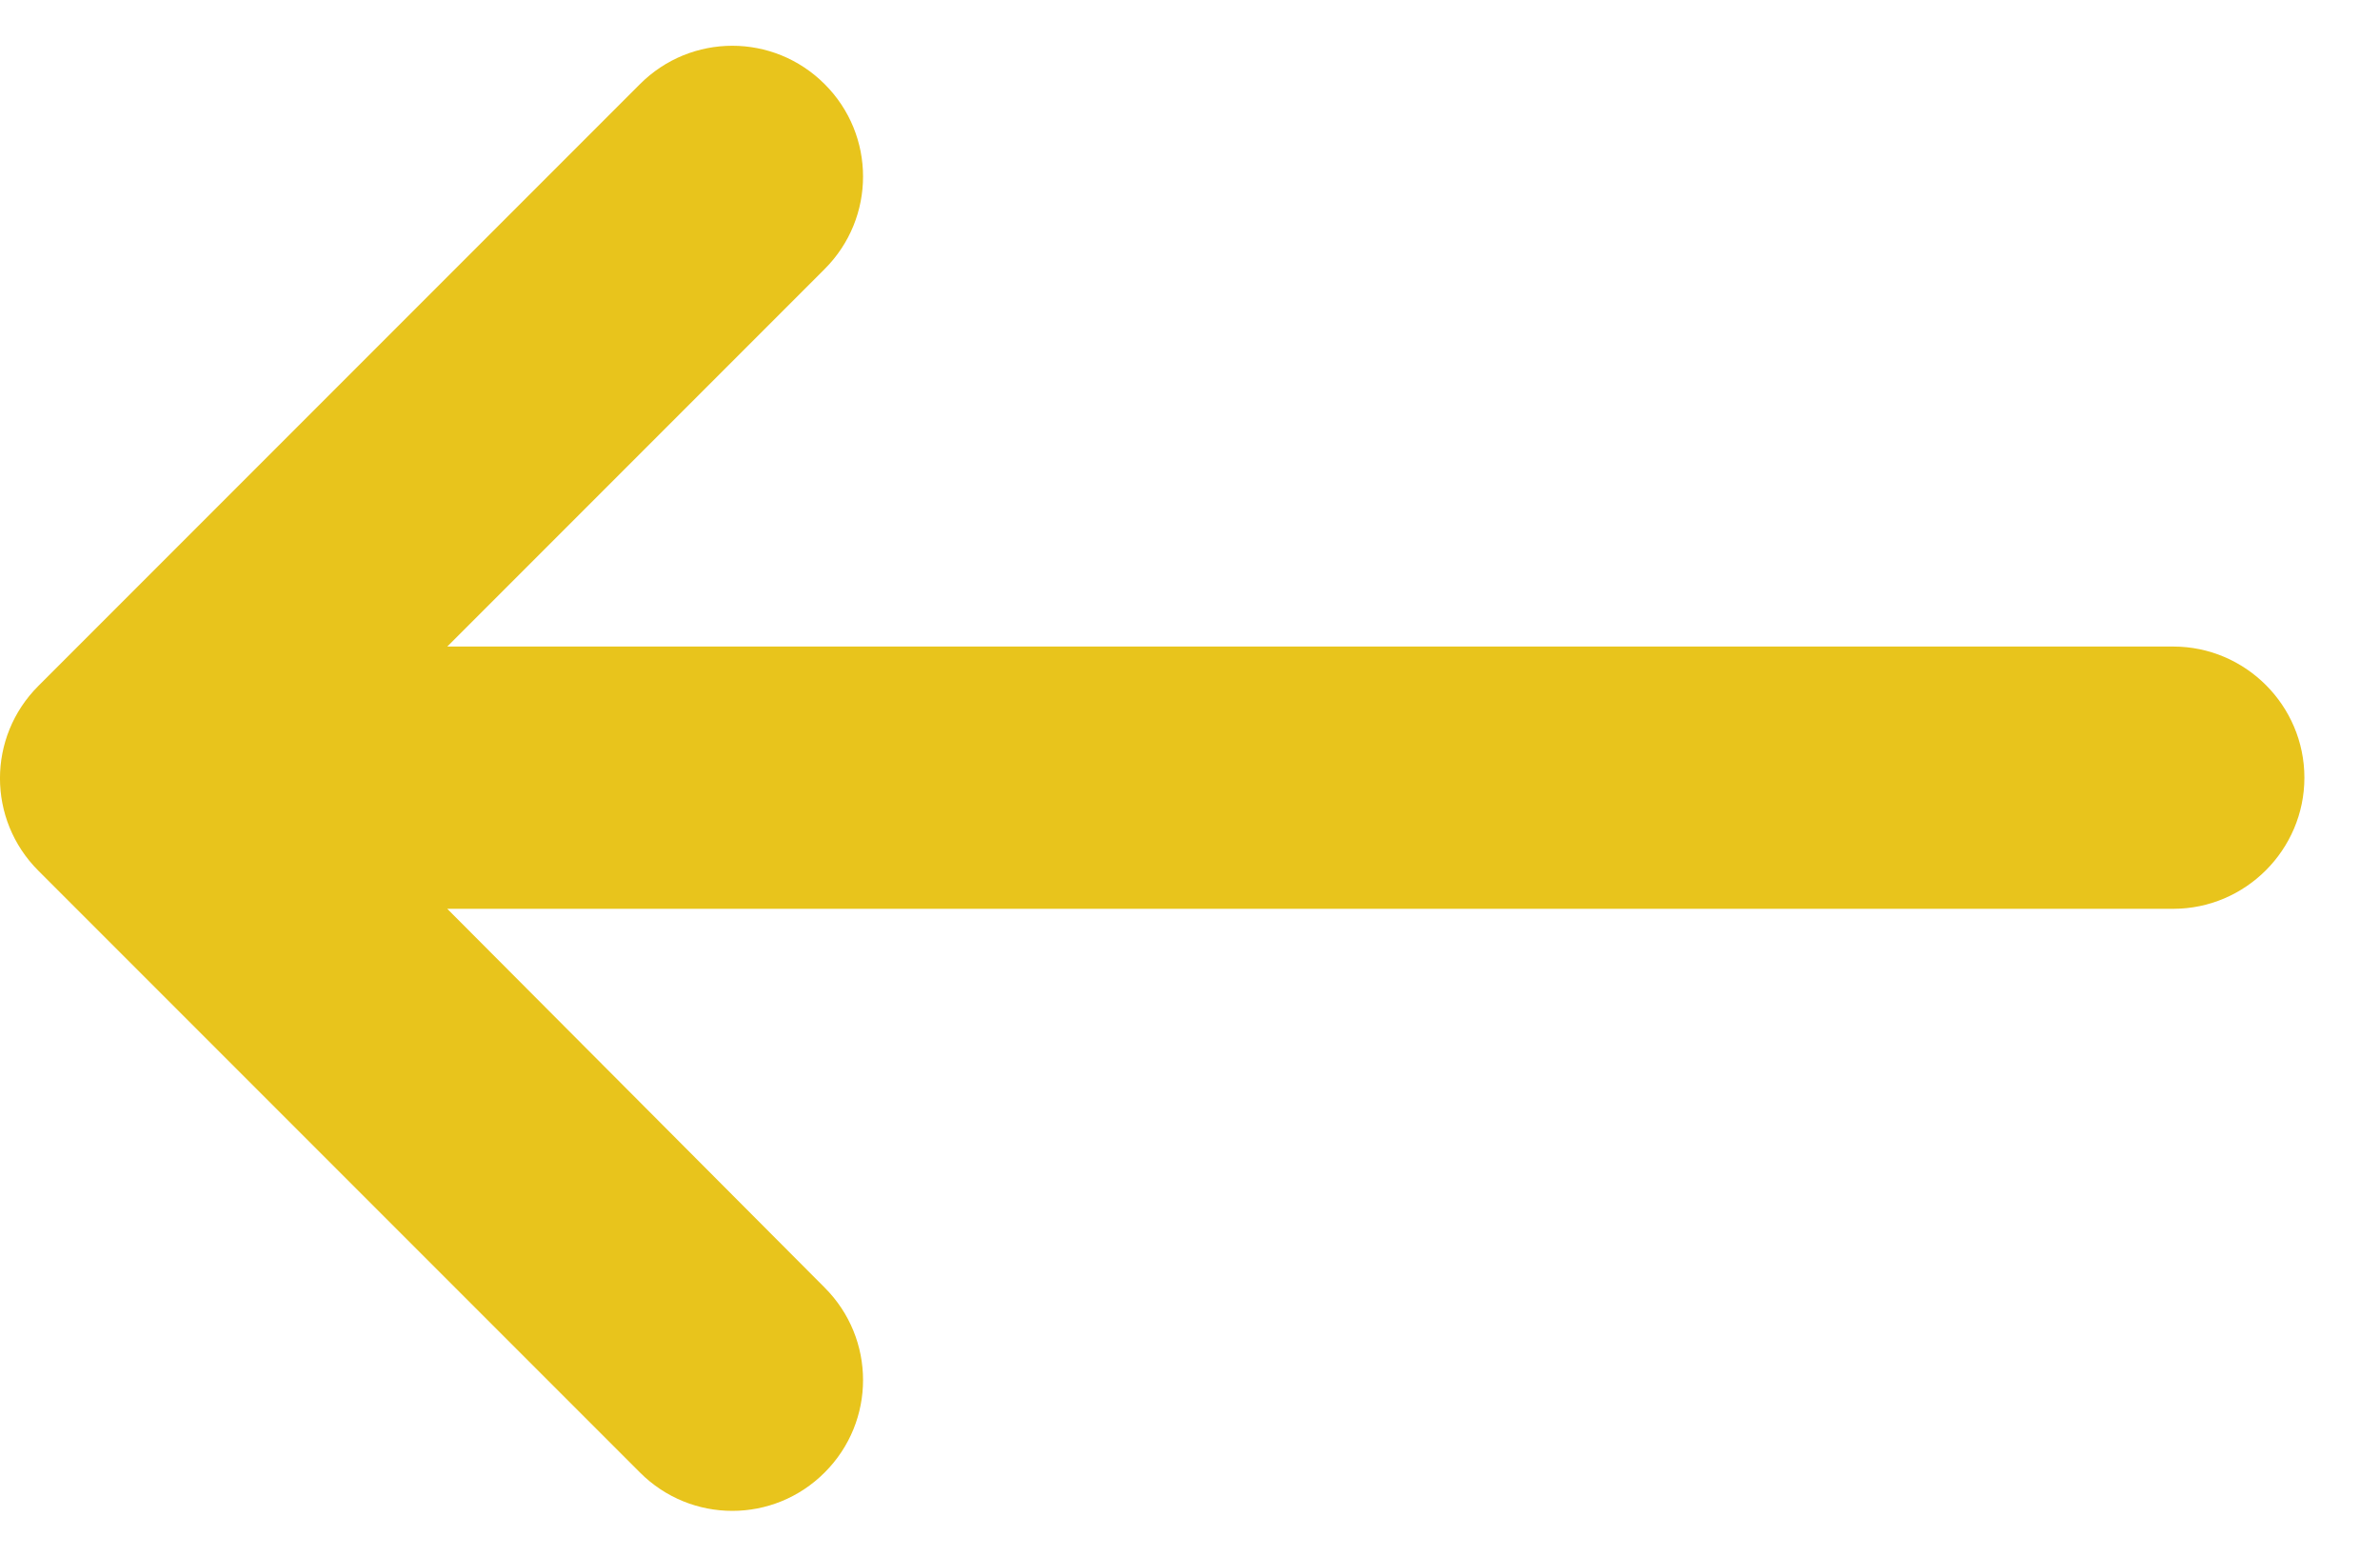 <svg width="26" height="17" viewBox="0 0 26 17" fill="none" xmlns="http://www.w3.org/2000/svg">
<path d="M23.742 7.061H4.886L9.009 2.938C9.568 2.379 9.568 1.477 9.009 0.919C8.451 0.36 7.549 0.36 6.991 0.919L0.419 7.491C-0.14 8.049 -0.14 8.951 0.419 9.509L6.991 16.081C7.549 16.64 8.451 16.64 9.009 16.081C9.568 15.523 9.568 14.621 9.009 14.062L4.886 9.925H23.742C24.53 9.925 25.174 9.28 25.174 8.493C25.174 7.705 24.53 7.061 23.742 7.061Z" fill="#E8C41C"/>
</svg>
